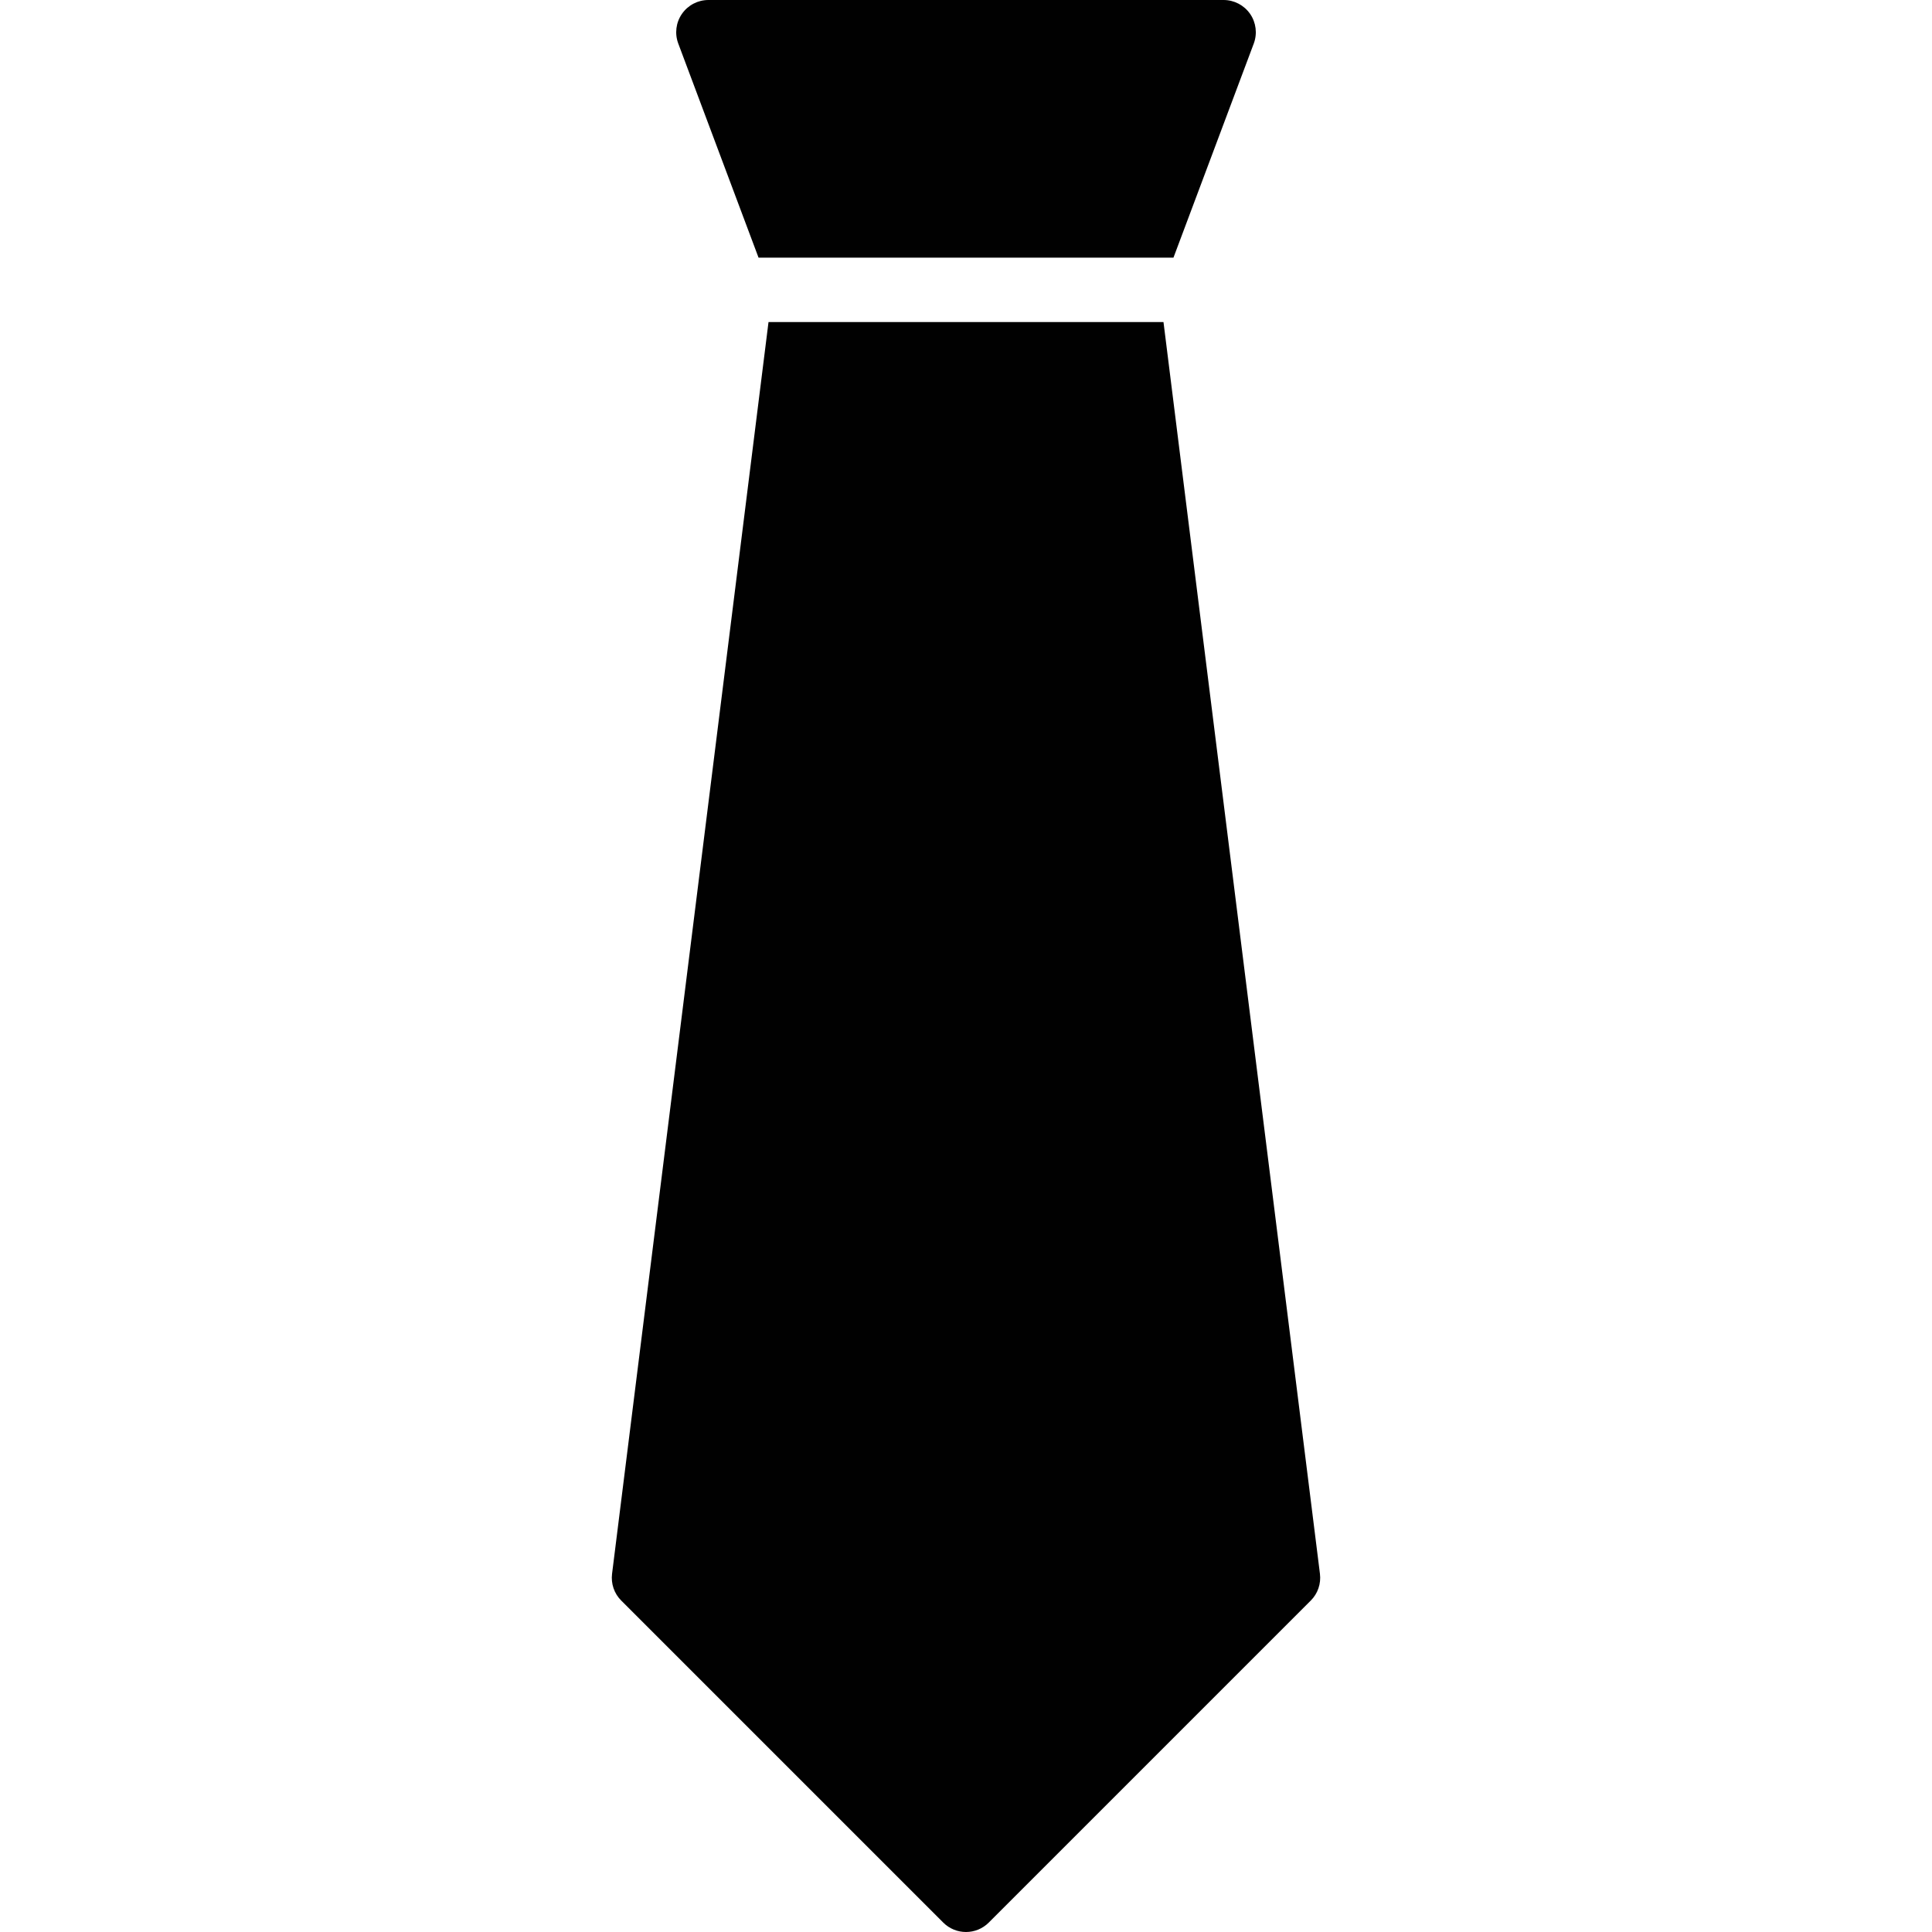 <?xml version="1.0" encoding="utf-8"?>
<!-- Generator: Adobe Illustrator 17.0.0, SVG Export Plug-In . SVG Version: 6.00 Build 0)  -->
<!DOCTYPE svg PUBLIC "-//W3C//DTD SVG 1.1//EN" "http://www.w3.org/Graphics/SVG/1.1/DTD/svg11.dtd">
<svg version="1.1" id="Layer_2" xmlns="http://www.w3.org/2000/svg" xmlns:xlink="http://www.w3.org/1999/xlink" x="0px" y="0px"
	 width="60px" height="60px" viewBox="0 0 60 60" enable-background="new 0 0 60 60" xml:space="preserve">
<g>
	<path fill="#010101" d="M23.557,8.001h12.886l2.494-6.649c0.115-0.308,0.072-0.651-0.114-0.921C38.635,0.161,38.328,0,38,0H22
		c-0.328,0-0.635,0.161-0.822,0.431c-0.187,0.27-0.229,0.613-0.114,0.921L23.557,8.001z"/>
	<path fill="#010101" d="M36.133,10.001H23.867l-4.859,38.875c-0.038,0.307,0.066,0.613,0.285,0.831l10,10
		C29.488,59.902,29.744,60,30,60c0.256,0,0.512-0.098,0.707-0.293l10-10c0.219-0.218,0.323-0.524,0.285-0.831L36.133,10.001z"/>
</g>
</svg>

